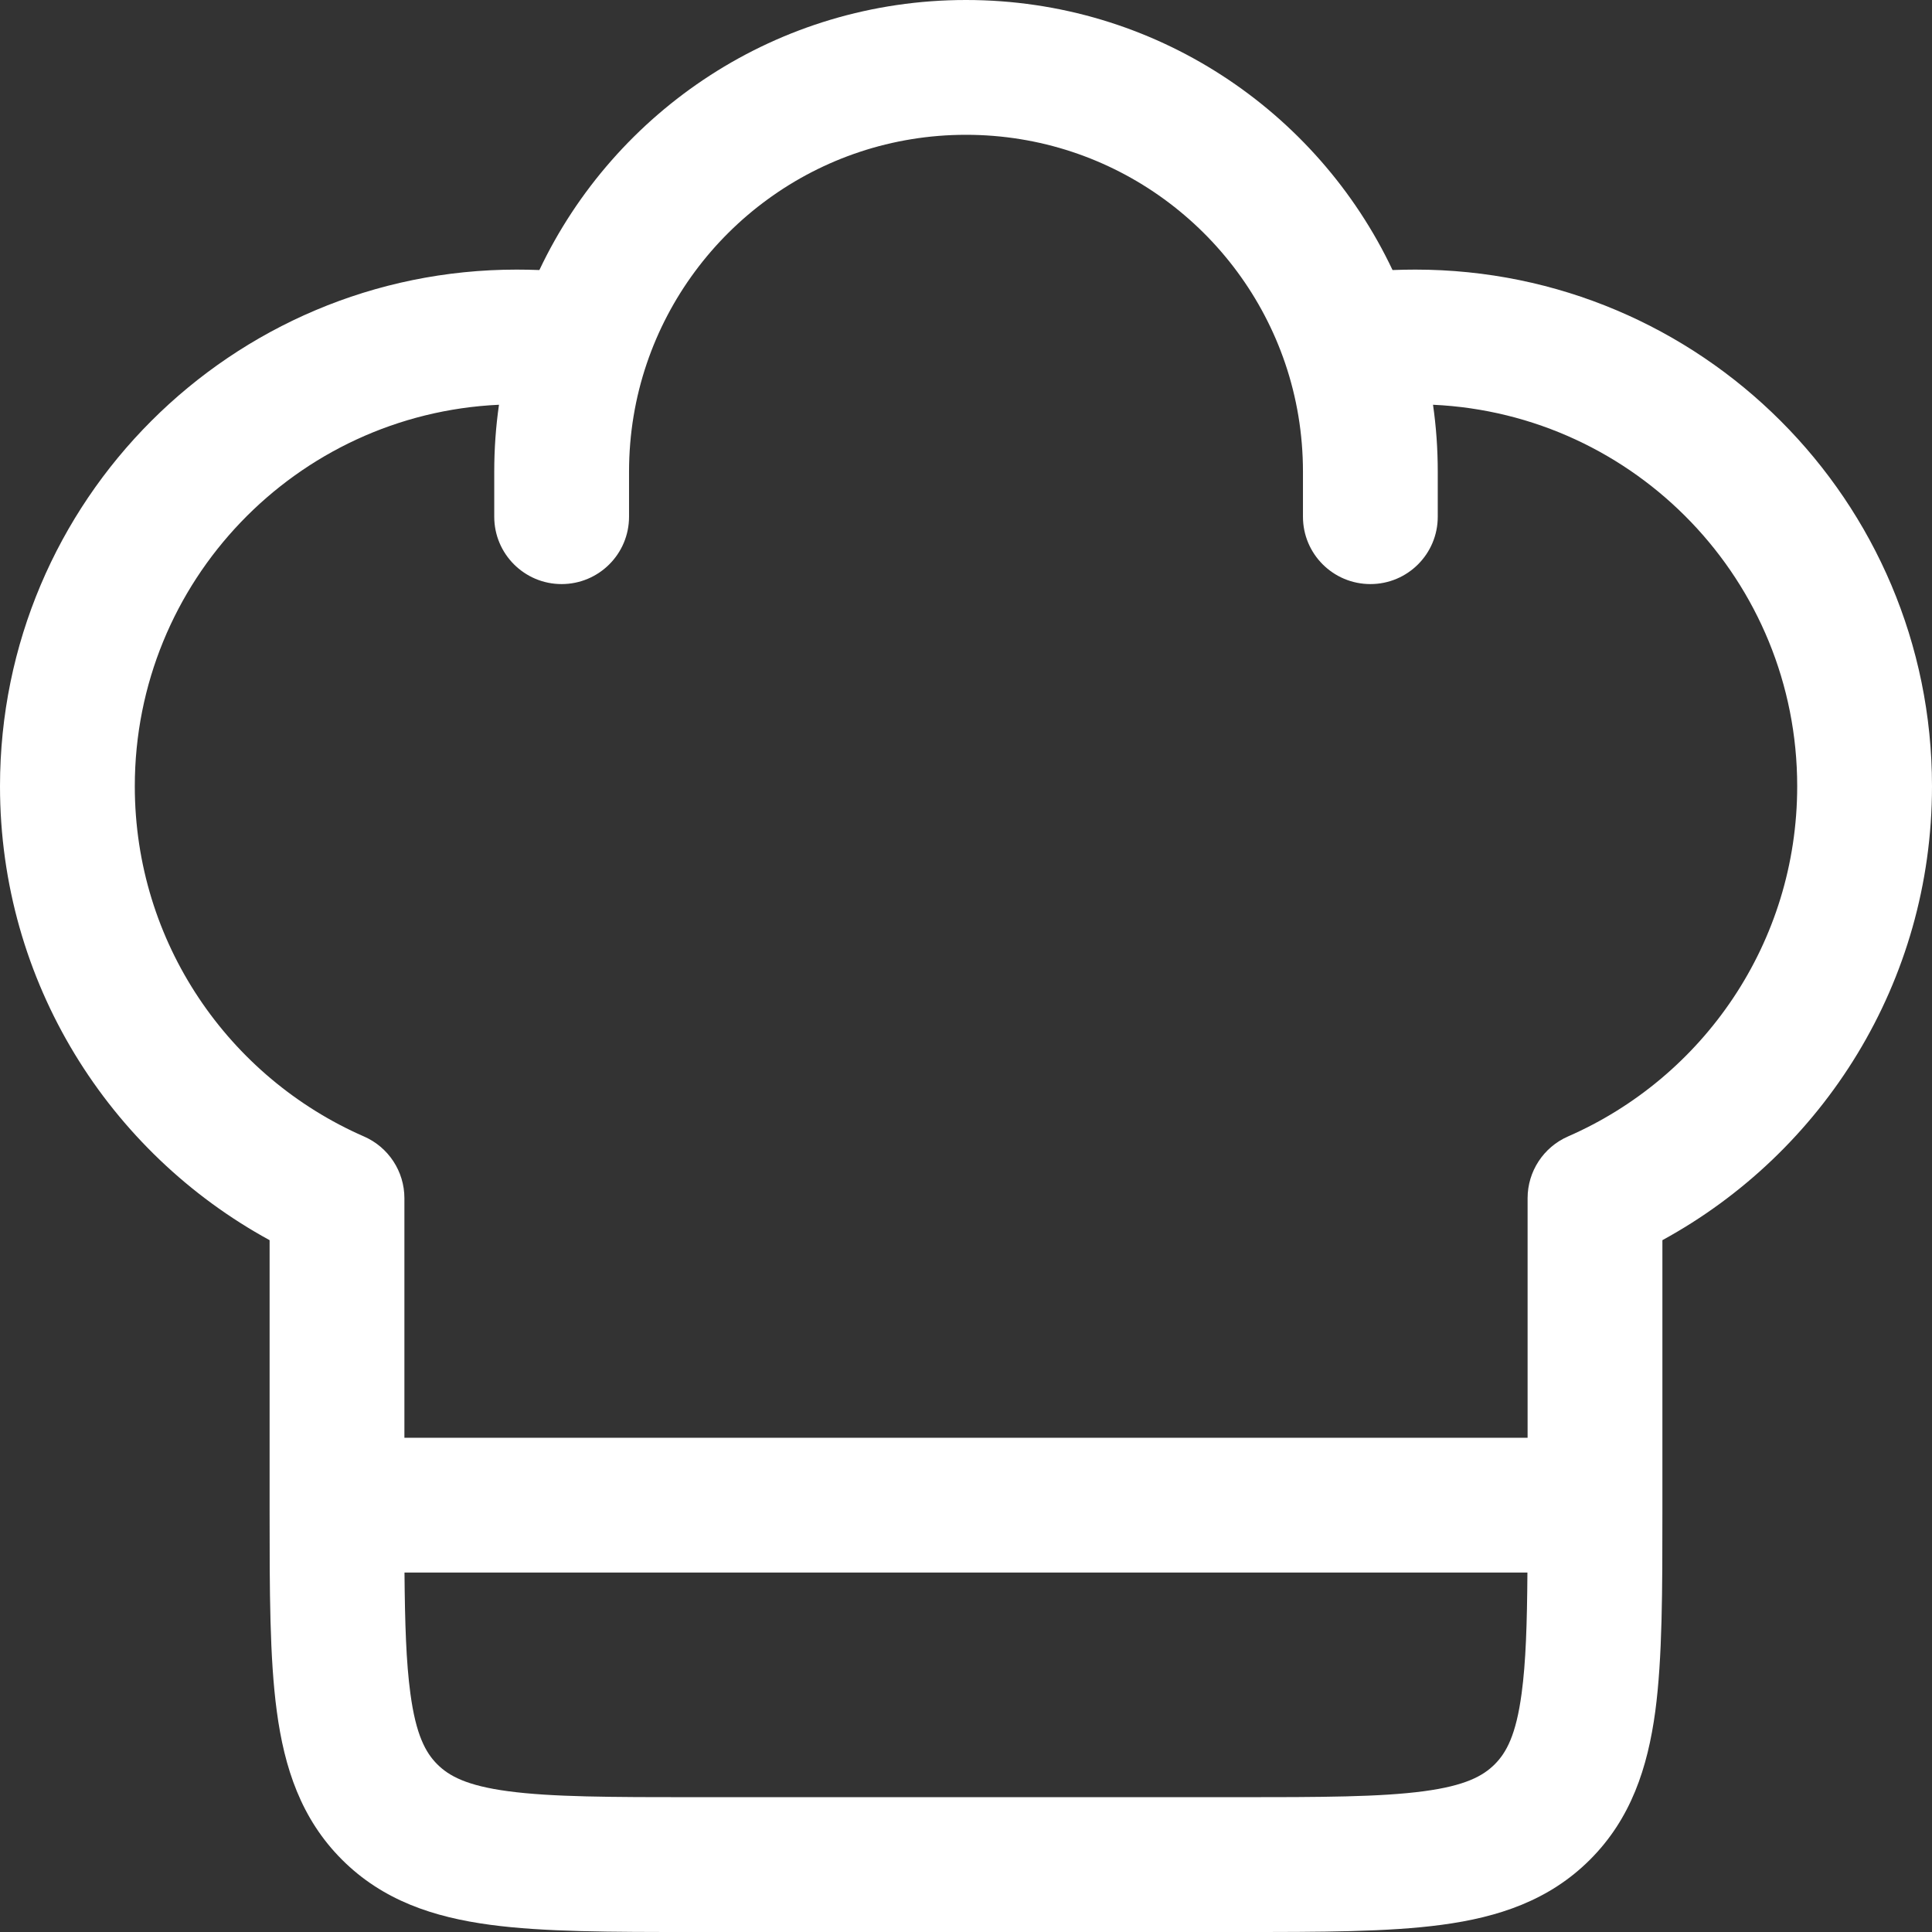 <svg width="22" height="22" viewBox="0 0 22 22" fill="none" xmlns="http://www.w3.org/2000/svg">
<rect x="0" y="0" width="22" height="22" fill="#333333" stroke="none"/>
<path fill-rule="evenodd" clip-rule="evenodd" d="M6.142 3.075C7.003 1.258 8.854 0 11 0C13.146 0 14.997 1.258 15.857 3.075C15.943 3.072 16.03 3.07 16.116 3.07C19.366 3.07 22 5.704 22 8.953C22 11.185 20.758 13.124 18.93 14.122V17.193C18.93 18.112 18.93 18.879 18.849 19.487C18.762 20.13 18.572 20.71 18.106 21.176C17.64 21.642 17.06 21.832 16.418 21.918C15.809 22 15.042 22 14.123 22H7.877C6.958 22 6.191 22 5.582 21.918C4.94 21.832 4.36 21.642 3.894 21.176C3.428 20.71 3.238 20.13 3.152 19.487C3.07 18.879 3.07 18.112 3.07 17.193V14.122C1.242 13.124 0 11.185 0 8.953C0 5.704 2.634 3.07 5.884 3.07C5.97 3.07 6.057 3.072 6.142 3.075ZM5.682 4.609C3.374 4.715 1.535 6.619 1.535 8.953C1.535 10.736 2.607 12.269 4.144 12.941C4.424 13.063 4.605 13.339 4.605 13.644V16.372H17.395V13.644C17.395 13.339 17.576 13.063 17.855 12.941C19.393 12.269 20.465 10.736 20.465 8.953C20.465 6.619 18.626 4.715 16.318 4.609C16.354 4.859 16.372 5.113 16.372 5.372V5.884C16.372 6.308 16.029 6.651 15.605 6.651C15.181 6.651 14.837 6.308 14.837 5.884V5.372C14.837 4.939 14.766 4.525 14.635 4.139C14.121 2.624 12.687 1.535 11 1.535C9.313 1.535 7.879 2.624 7.365 4.139C7.234 4.525 7.163 4.939 7.163 5.372V5.884C7.163 6.308 6.819 6.651 6.395 6.651C5.972 6.651 5.628 6.308 5.628 5.884V5.372C5.628 5.113 5.646 4.859 5.682 4.609ZM17.393 17.907H4.606C4.611 18.49 4.625 18.929 4.673 19.283C4.736 19.755 4.846 19.957 4.979 20.09C5.113 20.224 5.315 20.334 5.787 20.397C6.281 20.463 6.944 20.465 7.93 20.465H14.07C15.056 20.465 15.719 20.463 16.213 20.397C16.685 20.334 16.887 20.224 17.021 20.09C17.154 19.957 17.264 19.755 17.327 19.283C17.375 18.929 17.389 18.49 17.393 17.907Z" fill="white"/>
</svg>
